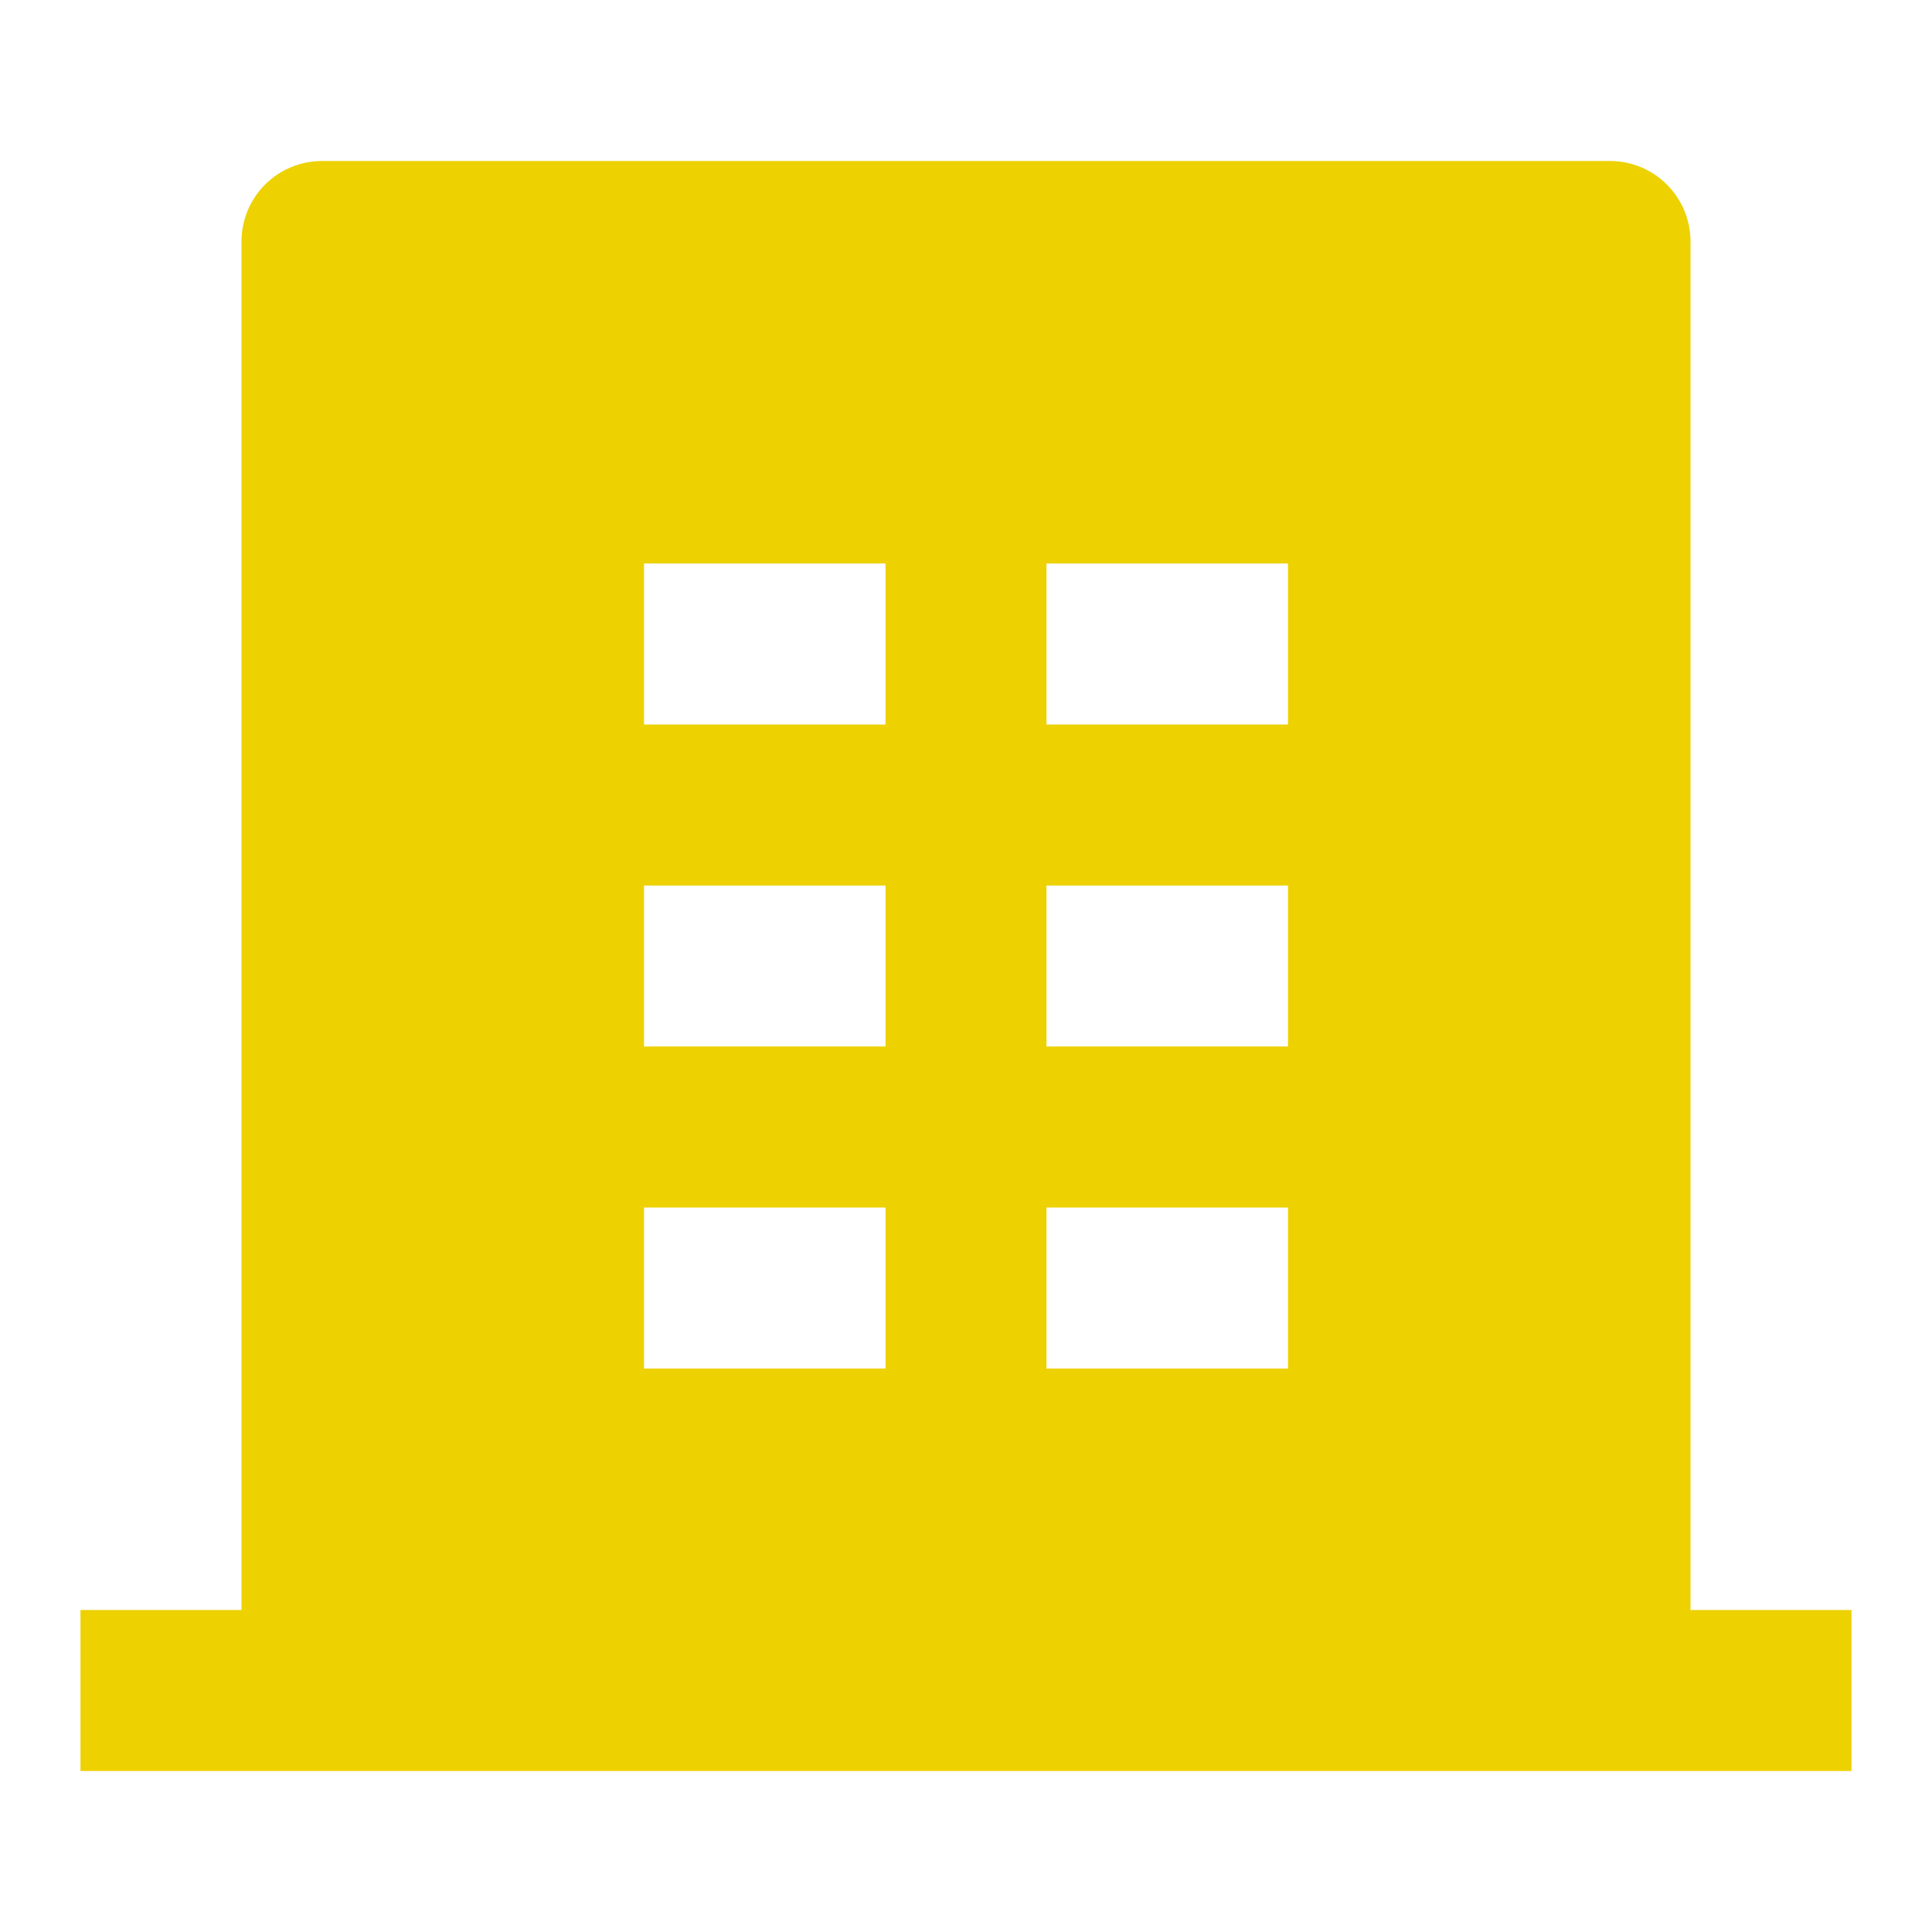 <svg width="56" height="56" viewBox="0 0 56 56" fill="none" xmlns="http://www.w3.org/2000/svg">
<path d="M49 46.667H53.667V51.333H2.333V46.667H7V7C7 6.381 7.246 5.788 7.683 5.35C8.121 4.912 8.714 4.667 9.333 4.667H46.667C47.285 4.667 47.879 4.912 48.316 5.35C48.754 5.788 49 6.381 49 7V46.667ZM18.667 25.667V30.333H25.667V25.667H18.667ZM18.667 16.333V21H25.667V16.333H18.667ZM18.667 35V39.667H25.667V35H18.667ZM30.333 35V39.667H37.333V35H30.333ZM30.333 25.667V30.333H37.333V25.667H30.333ZM30.333 16.333V21H37.333V16.333H30.333Z" fill="#EDD100"/>
</svg>

